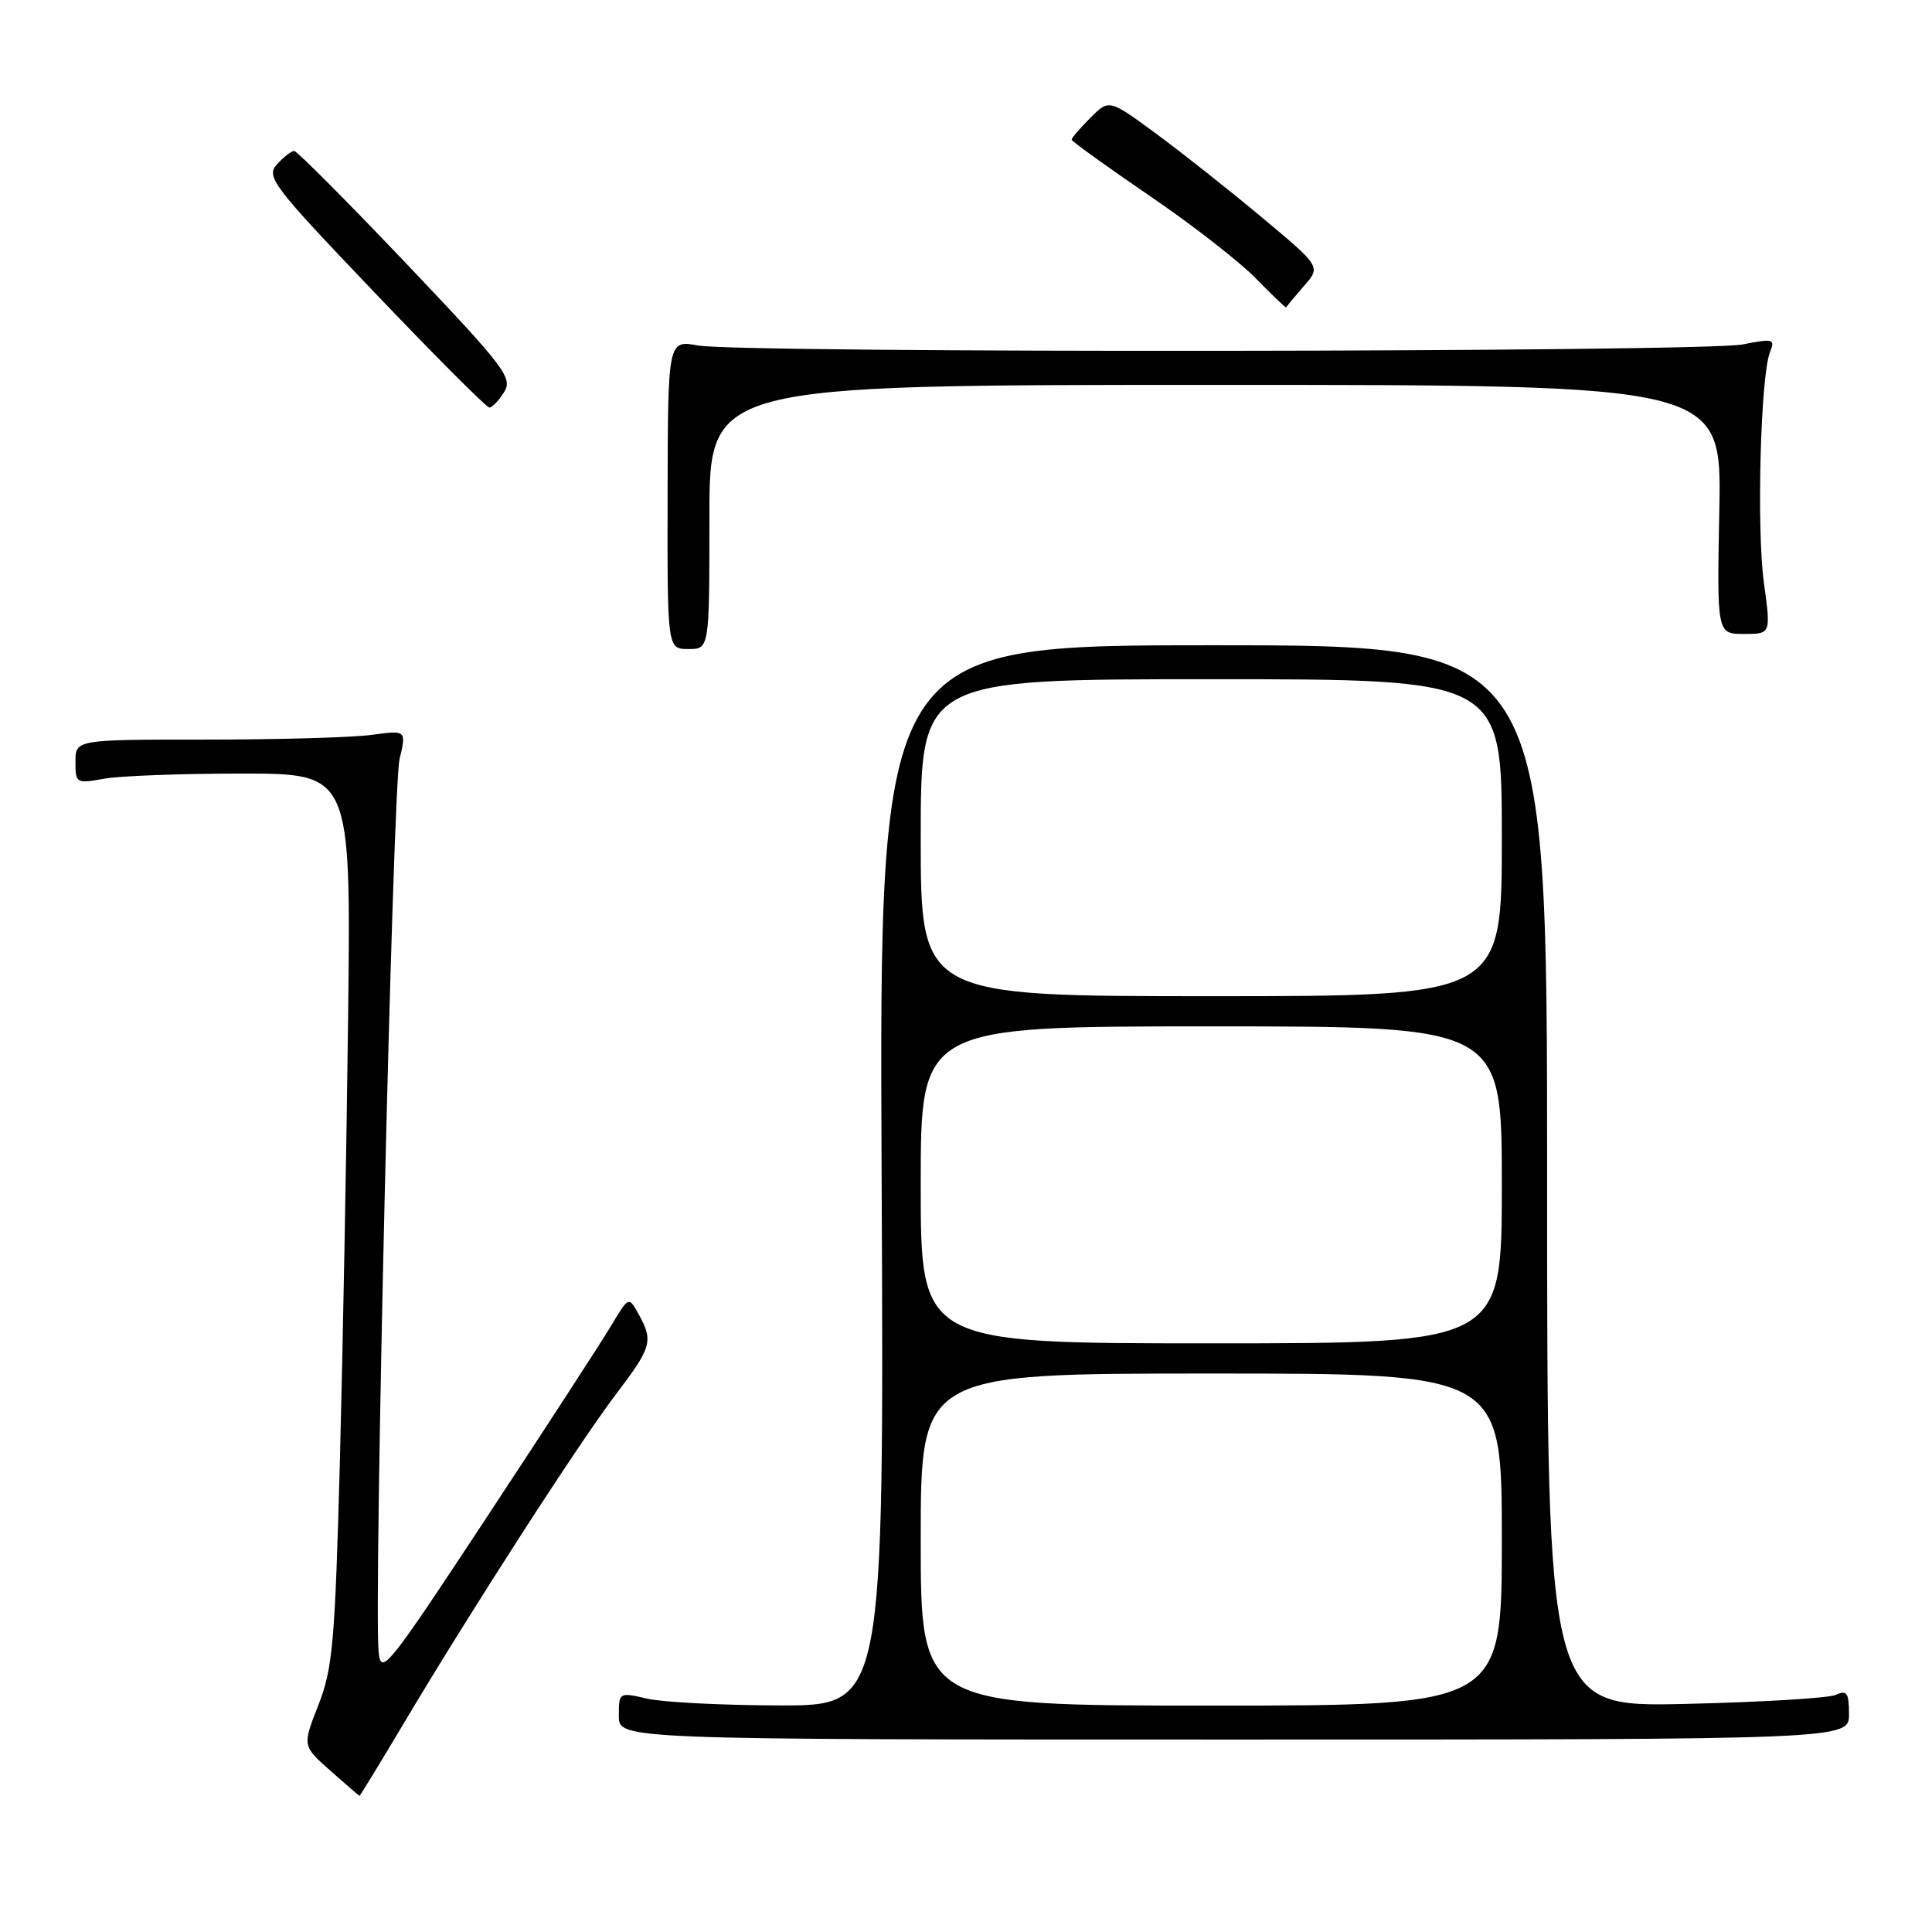 <?xml version="1.0" encoding="UTF-8" standalone="no"?>
<!DOCTYPE svg PUBLIC "-//W3C//DTD SVG 1.1//EN" "http://www.w3.org/Graphics/SVG/1.1/DTD/svg11.dtd" >
<svg xmlns="http://www.w3.org/2000/svg" xmlns:xlink="http://www.w3.org/1999/xlink" version="1.1" viewBox="0 0 256 256">
 <g >
 <path fill="currentColor"
d=" M 53.56 228.25 C 62.45 213.32 76.74 191.16 81.62 184.74 C 86.37 178.50 86.59 177.70 84.62 174.13 C 83.31 171.77 83.31 171.77 81.00 175.63 C 79.73 177.76 72.35 189.13 64.59 200.90 C 51.33 221.04 50.48 222.10 50.17 218.90 C 49.51 212.28 52.04 104.44 52.94 100.62 C 53.85 96.75 53.85 96.75 49.28 97.37 C 46.77 97.72 36.91 98.00 27.36 98.00 C 10.00 98.00 10.00 98.00 10.00 100.94 C 10.00 103.79 10.11 103.85 13.75 103.19 C 15.81 102.81 24.02 102.50 32.00 102.50 C 46.50 102.50 46.50 102.50 46.13 134.50 C 45.92 152.10 45.43 178.65 45.04 193.50 C 44.39 217.65 44.09 221.07 42.19 225.92 C 40.06 231.34 40.06 231.34 43.78 234.63 C 45.83 236.44 47.56 237.94 47.63 237.96 C 47.70 237.98 50.37 233.61 53.56 228.25 Z  M 245.00 227.14 C 245.00 224.31 244.73 223.91 243.25 224.58 C 242.29 225.01 233.29 225.55 223.25 225.78 C 205.00 226.19 205.00 226.19 205.00 155.85 C 205.00 85.50 205.00 85.50 160.75 85.50 C 116.50 85.50 116.50 85.50 116.82 155.75 C 117.14 226.00 117.14 226.00 103.32 225.98 C 95.72 225.96 87.81 225.56 85.75 225.08 C 82.03 224.22 82.00 224.23 82.00 227.36 C 82.00 230.50 82.00 230.50 163.50 230.50 C 245.00 230.50 245.00 230.50 245.00 227.14 Z  M 94.00 68.50 C 94.00 51.00 94.00 51.00 161.07 51.00 C 228.13 51.00 228.13 51.00 227.82 67.50 C 227.50 84.00 227.50 84.00 231.08 84.00 C 234.66 84.00 234.66 84.00 233.73 77.25 C 232.74 70.07 233.28 49.75 234.54 46.64 C 235.24 44.92 234.96 44.84 230.90 45.64 C 225.60 46.68 98.20 46.81 92.50 45.78 C 88.50 45.06 88.50 45.06 88.46 65.53 C 88.42 86.00 88.42 86.00 91.21 86.00 C 94.00 86.00 94.00 86.00 94.00 68.50 Z  M 66.80 51.95 C 67.97 50.07 66.92 48.70 53.86 34.95 C 46.04 26.73 39.34 20.00 38.98 20.00 C 38.61 20.00 37.59 20.80 36.71 21.77 C 35.21 23.42 36.05 24.53 49.64 38.77 C 57.63 47.15 64.47 54.00 64.84 54.00 C 65.22 54.00 66.09 53.08 66.80 51.95 Z  M 172.76 37.92 C 175.03 35.34 175.03 35.34 167.26 28.85 C 162.99 25.28 156.68 20.28 153.23 17.74 C 146.96 13.13 146.96 13.13 144.48 15.61 C 143.12 16.98 142.00 18.27 142.00 18.50 C 142.00 18.72 146.61 22.04 152.25 25.89 C 157.89 29.73 164.27 34.69 166.44 36.92 C 168.60 39.14 170.40 40.86 170.44 40.73 C 170.47 40.60 171.52 39.34 172.76 37.92 Z  M 122.00 204.00 C 122.00 182.00 122.00 182.00 160.50 182.00 C 199.00 182.00 199.00 182.00 199.00 204.00 C 199.00 226.00 199.00 226.00 160.50 226.00 C 122.00 226.00 122.00 226.00 122.00 204.00 Z  M 122.00 157.00 C 122.00 136.00 122.00 136.00 160.50 136.00 C 199.00 136.00 199.00 136.00 199.00 157.00 C 199.00 178.00 199.00 178.00 160.50 178.00 C 122.00 178.00 122.00 178.00 122.00 157.00 Z  M 122.00 111.00 C 122.00 90.00 122.00 90.00 160.50 90.00 C 199.00 90.00 199.00 90.00 199.00 111.00 C 199.00 132.00 199.00 132.00 160.50 132.00 C 122.00 132.00 122.00 132.00 122.00 111.00 Z "/>
</g>
</svg>